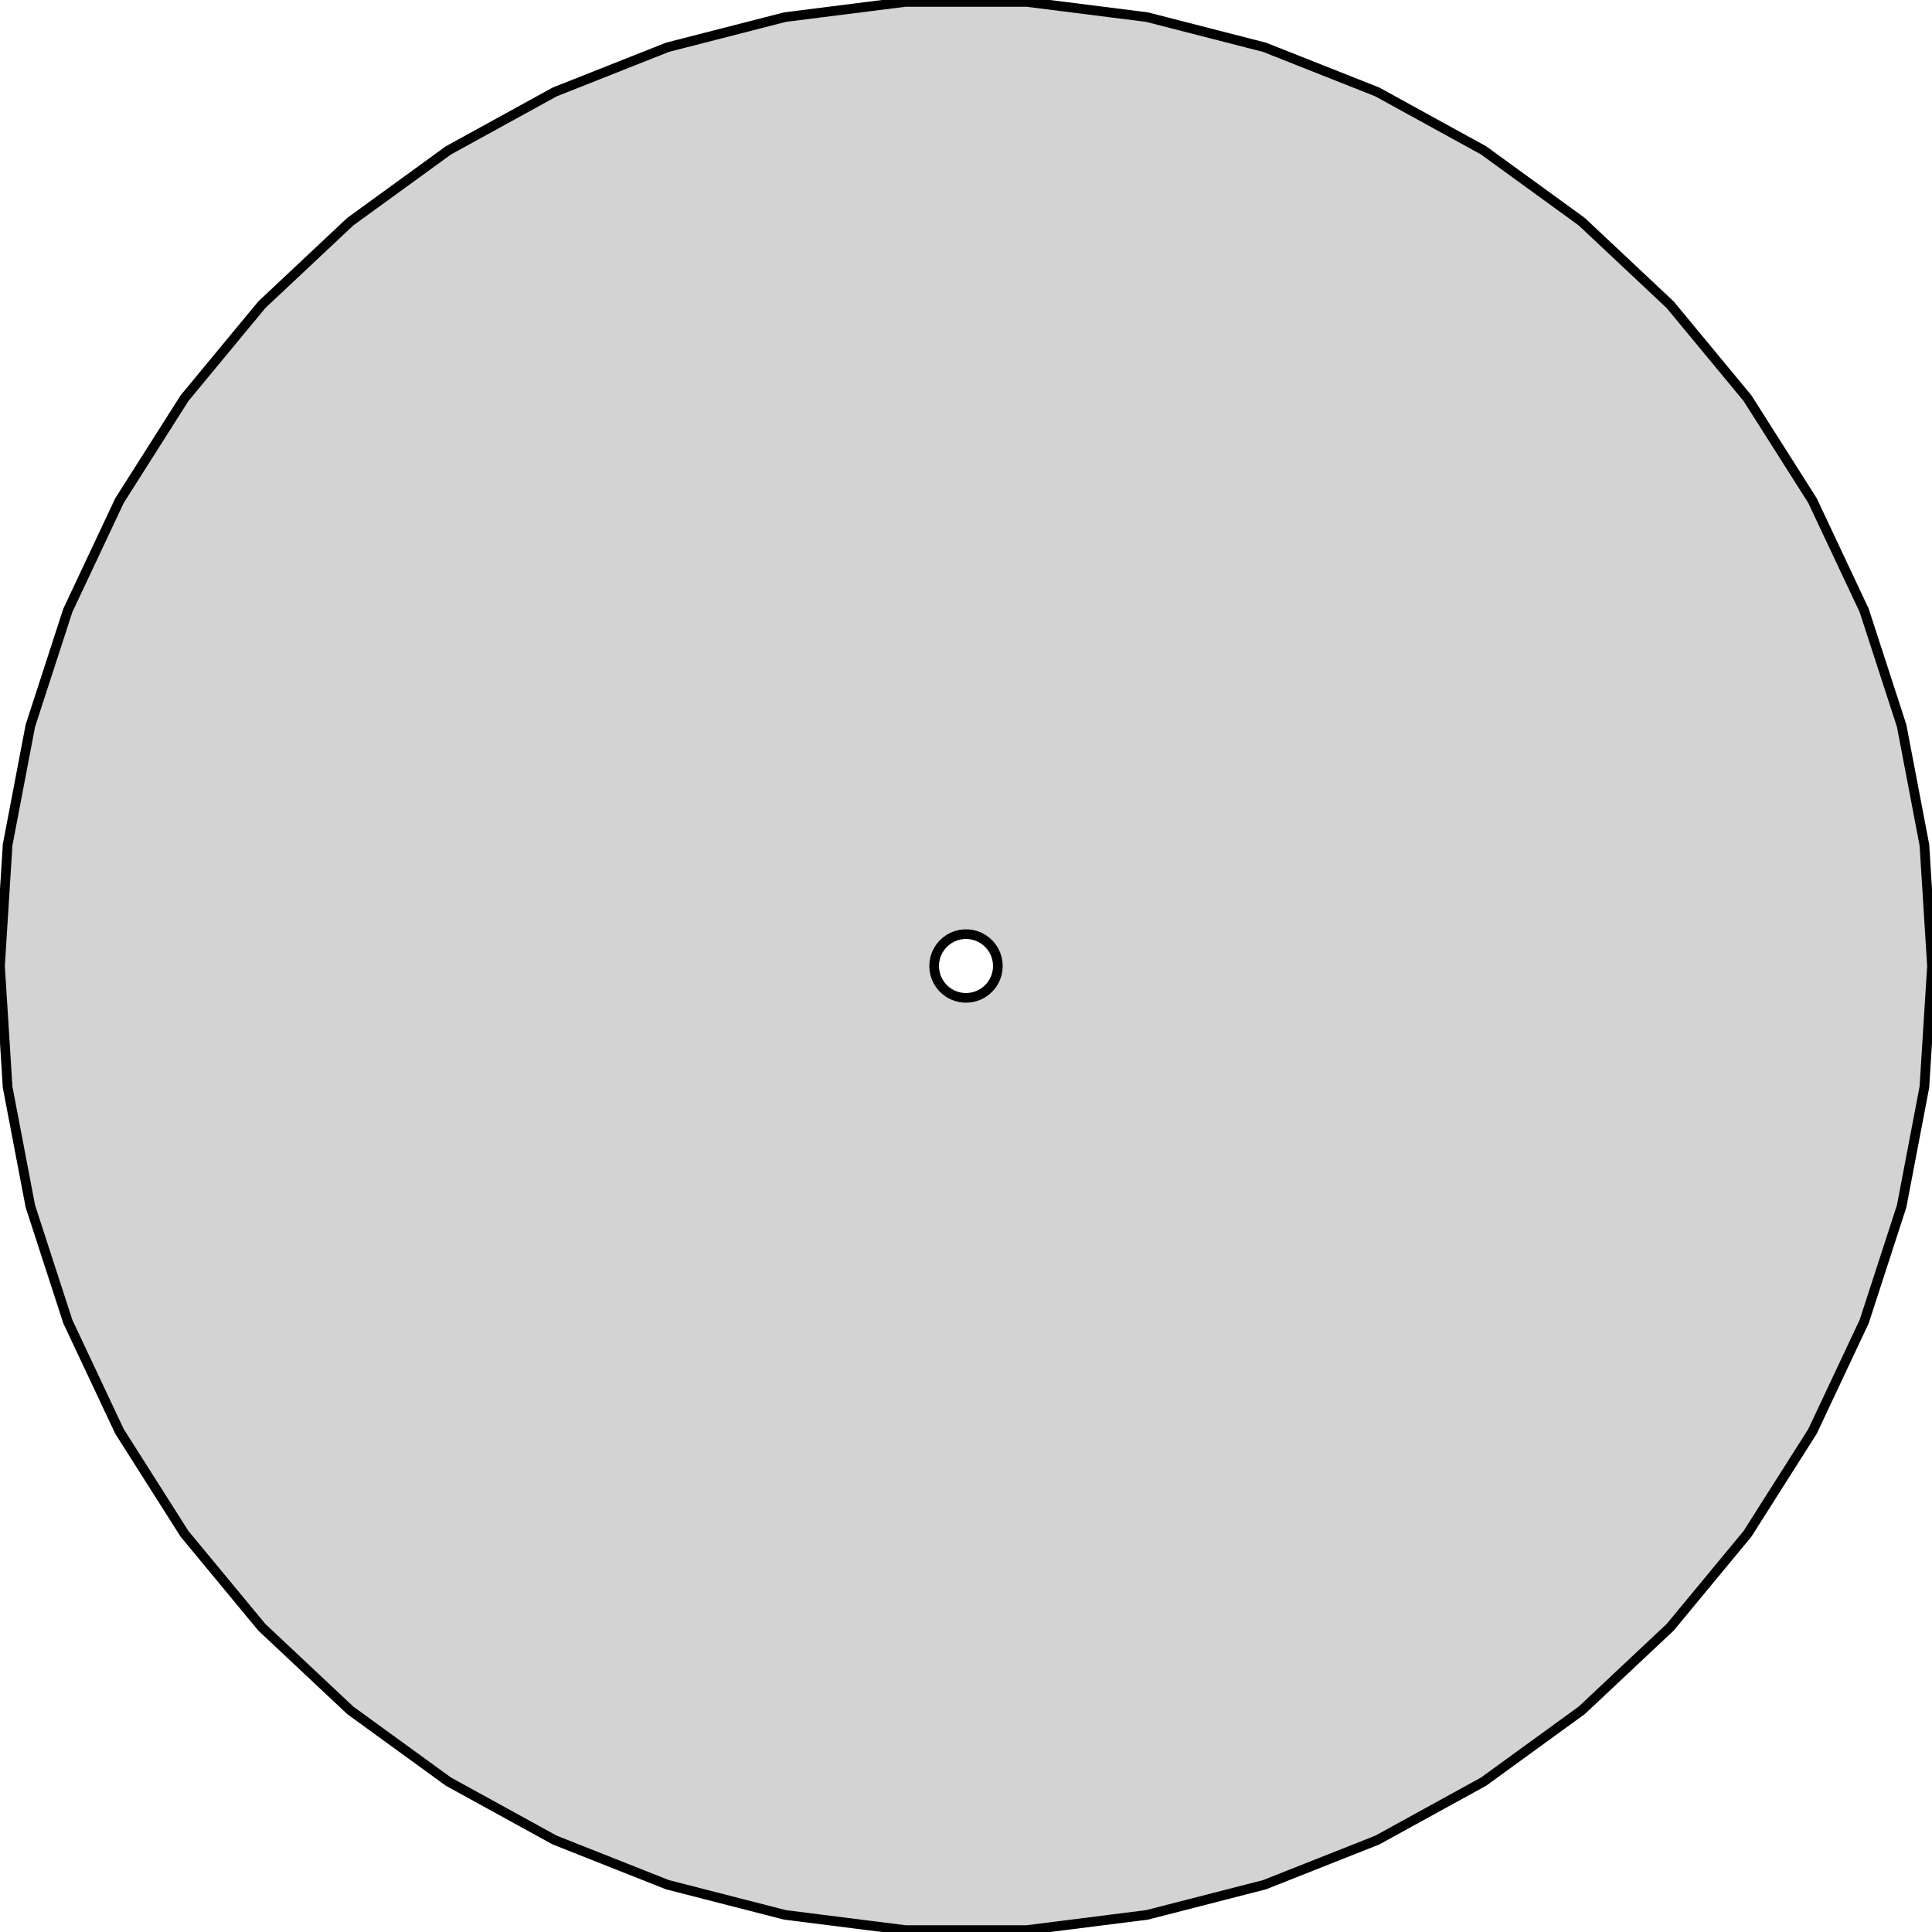 <?xml version="1.0" standalone="no"?>
<!DOCTYPE svg PUBLIC "-//W3C//DTD SVG 1.1//EN" "http://www.w3.org/Graphics/SVG/1.1/DTD/svg11.dtd">
<svg width="100mm" height="100mm" viewBox="-50 -50 100 100" xmlns="http://www.w3.org/2000/svg" version="1.1">
<title>OpenSCAD Model</title>
<path d="
M 9.369,49.114 L 15.451,47.553 L 21.289,45.241 L 26.791,42.216 L 31.871,38.526 L 36.448,34.227
 L 40.451,29.389 L 43.815,24.088 L 46.489,18.406 L 48.429,12.434 L 49.606,6.267 L 50,-0
 L 49.606,-6.267 L 48.429,-12.434 L 46.489,-18.406 L 43.815,-24.088 L 40.451,-29.389 L 36.448,-34.227
 L 31.871,-38.526 L 26.791,-42.216 L 21.289,-45.241 L 15.451,-47.553 L 9.369,-49.114 L 3.14,-49.901
 L -3.14,-49.901 L -9.369,-49.114 L -15.451,-47.553 L -21.289,-45.241 L -26.791,-42.216 L -31.871,-38.526
 L -36.448,-34.227 L -40.451,-29.389 L -43.815,-24.088 L -46.489,-18.406 L -48.429,-12.434 L -49.606,-6.267
 L -50,-0 L -49.606,6.267 L -48.429,12.434 L -46.489,18.406 L -43.815,24.088 L -40.451,29.389
 L -36.448,34.227 L -31.871,38.526 L -26.791,42.216 L -21.289,45.241 L -15.451,47.553 L -9.369,49.114
 L -3.14,49.901 L 3.14,49.901 z
M -0.104,1.647 L -0.309,1.621 L -0.51,1.569 L -0.703,1.493 L -0.884,1.393 L -1.052,1.271
 L -1.203,1.129 L -1.335,0.97 L -1.446,0.795 L -1.534,0.607 L -1.598,0.41 L -1.637,0.207
 L -1.65,-0 L -1.637,-0.207 L -1.598,-0.41 L -1.534,-0.607 L -1.446,-0.795 L -1.335,-0.97
 L -1.203,-1.129 L -1.052,-1.271 L -0.884,-1.393 L -0.703,-1.493 L -0.51,-1.569 L -0.309,-1.621
 L -0.104,-1.647 L 0.104,-1.647 L 0.309,-1.621 L 0.51,-1.569 L 0.703,-1.493 L 0.884,-1.393
 L 1.052,-1.271 L 1.203,-1.129 L 1.335,-0.97 L 1.446,-0.795 L 1.534,-0.607 L 1.598,-0.41
 L 1.637,-0.207 L 1.65,-0 L 1.637,0.207 L 1.598,0.41 L 1.534,0.607 L 1.446,0.795
 L 1.335,0.97 L 1.203,1.129 L 1.052,1.271 L 0.884,1.393 L 0.703,1.493 L 0.51,1.569
 L 0.309,1.621 L 0.104,1.647 z
" stroke="black" fill="lightgray" stroke-width="0.5"/>
</svg>
